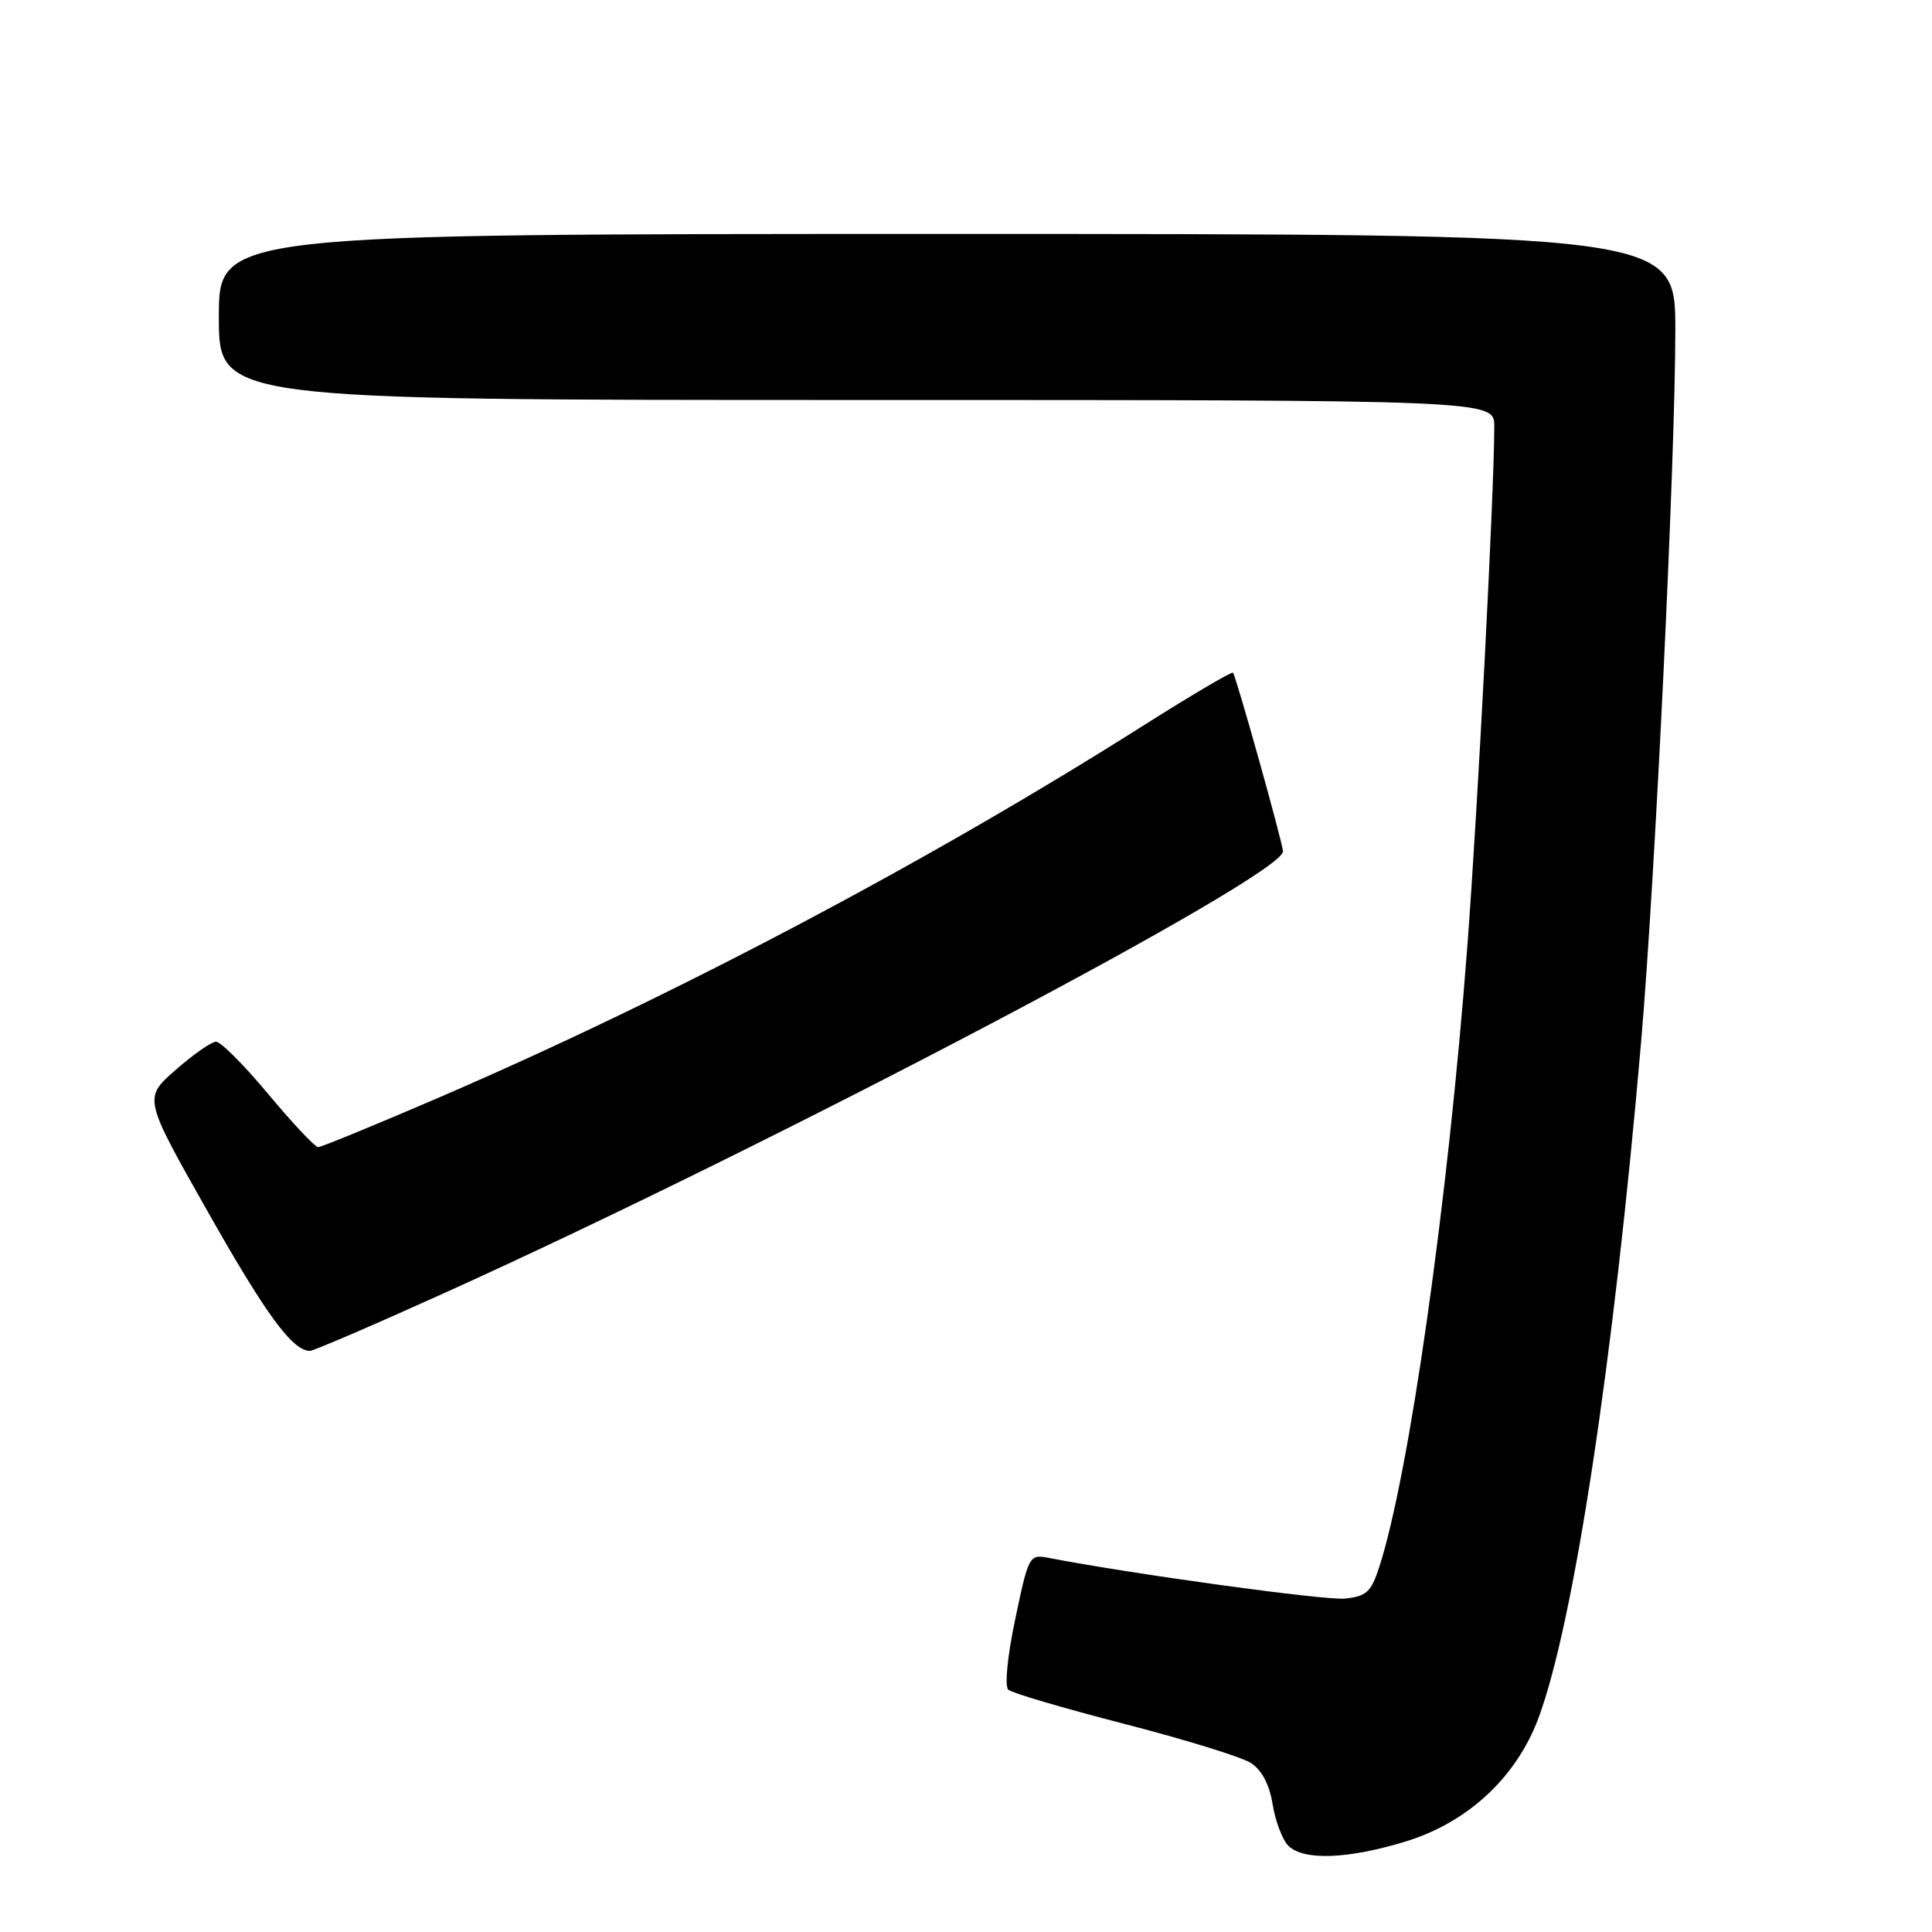 <?xml version="1.0" encoding="UTF-8" standalone="no"?>
<!DOCTYPE svg PUBLIC "-//W3C//DTD SVG 1.1//EN" "http://www.w3.org/Graphics/SVG/1.1/DTD/svg11.dtd" >
<svg xmlns="http://www.w3.org/2000/svg" xmlns:xlink="http://www.w3.org/1999/xlink" version="1.1" viewBox="0 0 256 256">
 <g >
 <path fill="currentColor"
d=" M 186.34 243.98 C 194.52 241.45 200.92 235.49 203.84 227.69 C 208.53 215.15 213.81 180.39 217.46 138.00 C 219.31 116.47 221.98 61.02 221.99 43.75 C 222.00 31.00 222.00 31.00 125.50 31.00 C 29.00 31.00 29.00 31.00 29.00 42.00 C 29.00 53.00 29.00 53.00 113.50 53.00 C 198.00 53.00 198.00 53.00 198.00 56.49 C 198.00 64.99 195.81 107.27 194.42 125.50 C 191.86 159.27 186.70 195.57 182.74 207.69 C 181.68 210.96 181.03 211.54 178.19 211.82 C 175.51 212.08 149.82 208.54 138.92 206.42 C 136.40 205.93 136.28 206.14 134.53 214.52 C 133.48 219.47 133.10 223.45 133.61 223.90 C 134.10 224.34 141.03 226.37 149.00 228.43 C 156.97 230.48 164.51 232.81 165.74 233.60 C 167.19 234.53 168.21 236.46 168.63 239.08 C 168.99 241.31 169.92 243.78 170.71 244.57 C 172.72 246.57 178.65 246.35 186.34 243.98 Z  M 58.71 171.41 C 102.62 151.57 170.00 116.09 170.00 112.81 C 170.00 111.81 163.83 89.74 163.38 89.14 C 163.24 88.94 157.80 92.15 151.31 96.26 C 122.88 114.26 89.12 132.08 58.21 145.41 C 49.80 149.03 42.57 152.00 42.16 152.00 C 41.74 152.00 38.78 148.85 35.57 145.00 C 32.36 141.15 29.24 138.01 28.62 138.03 C 28.00 138.05 25.59 139.73 23.26 141.78 C 19.01 145.50 19.01 145.50 27.50 160.50 C 35.24 174.20 38.76 179.00 41.07 179.00 C 41.53 179.00 49.47 175.59 58.71 171.41 Z "/>
</g>
</svg>